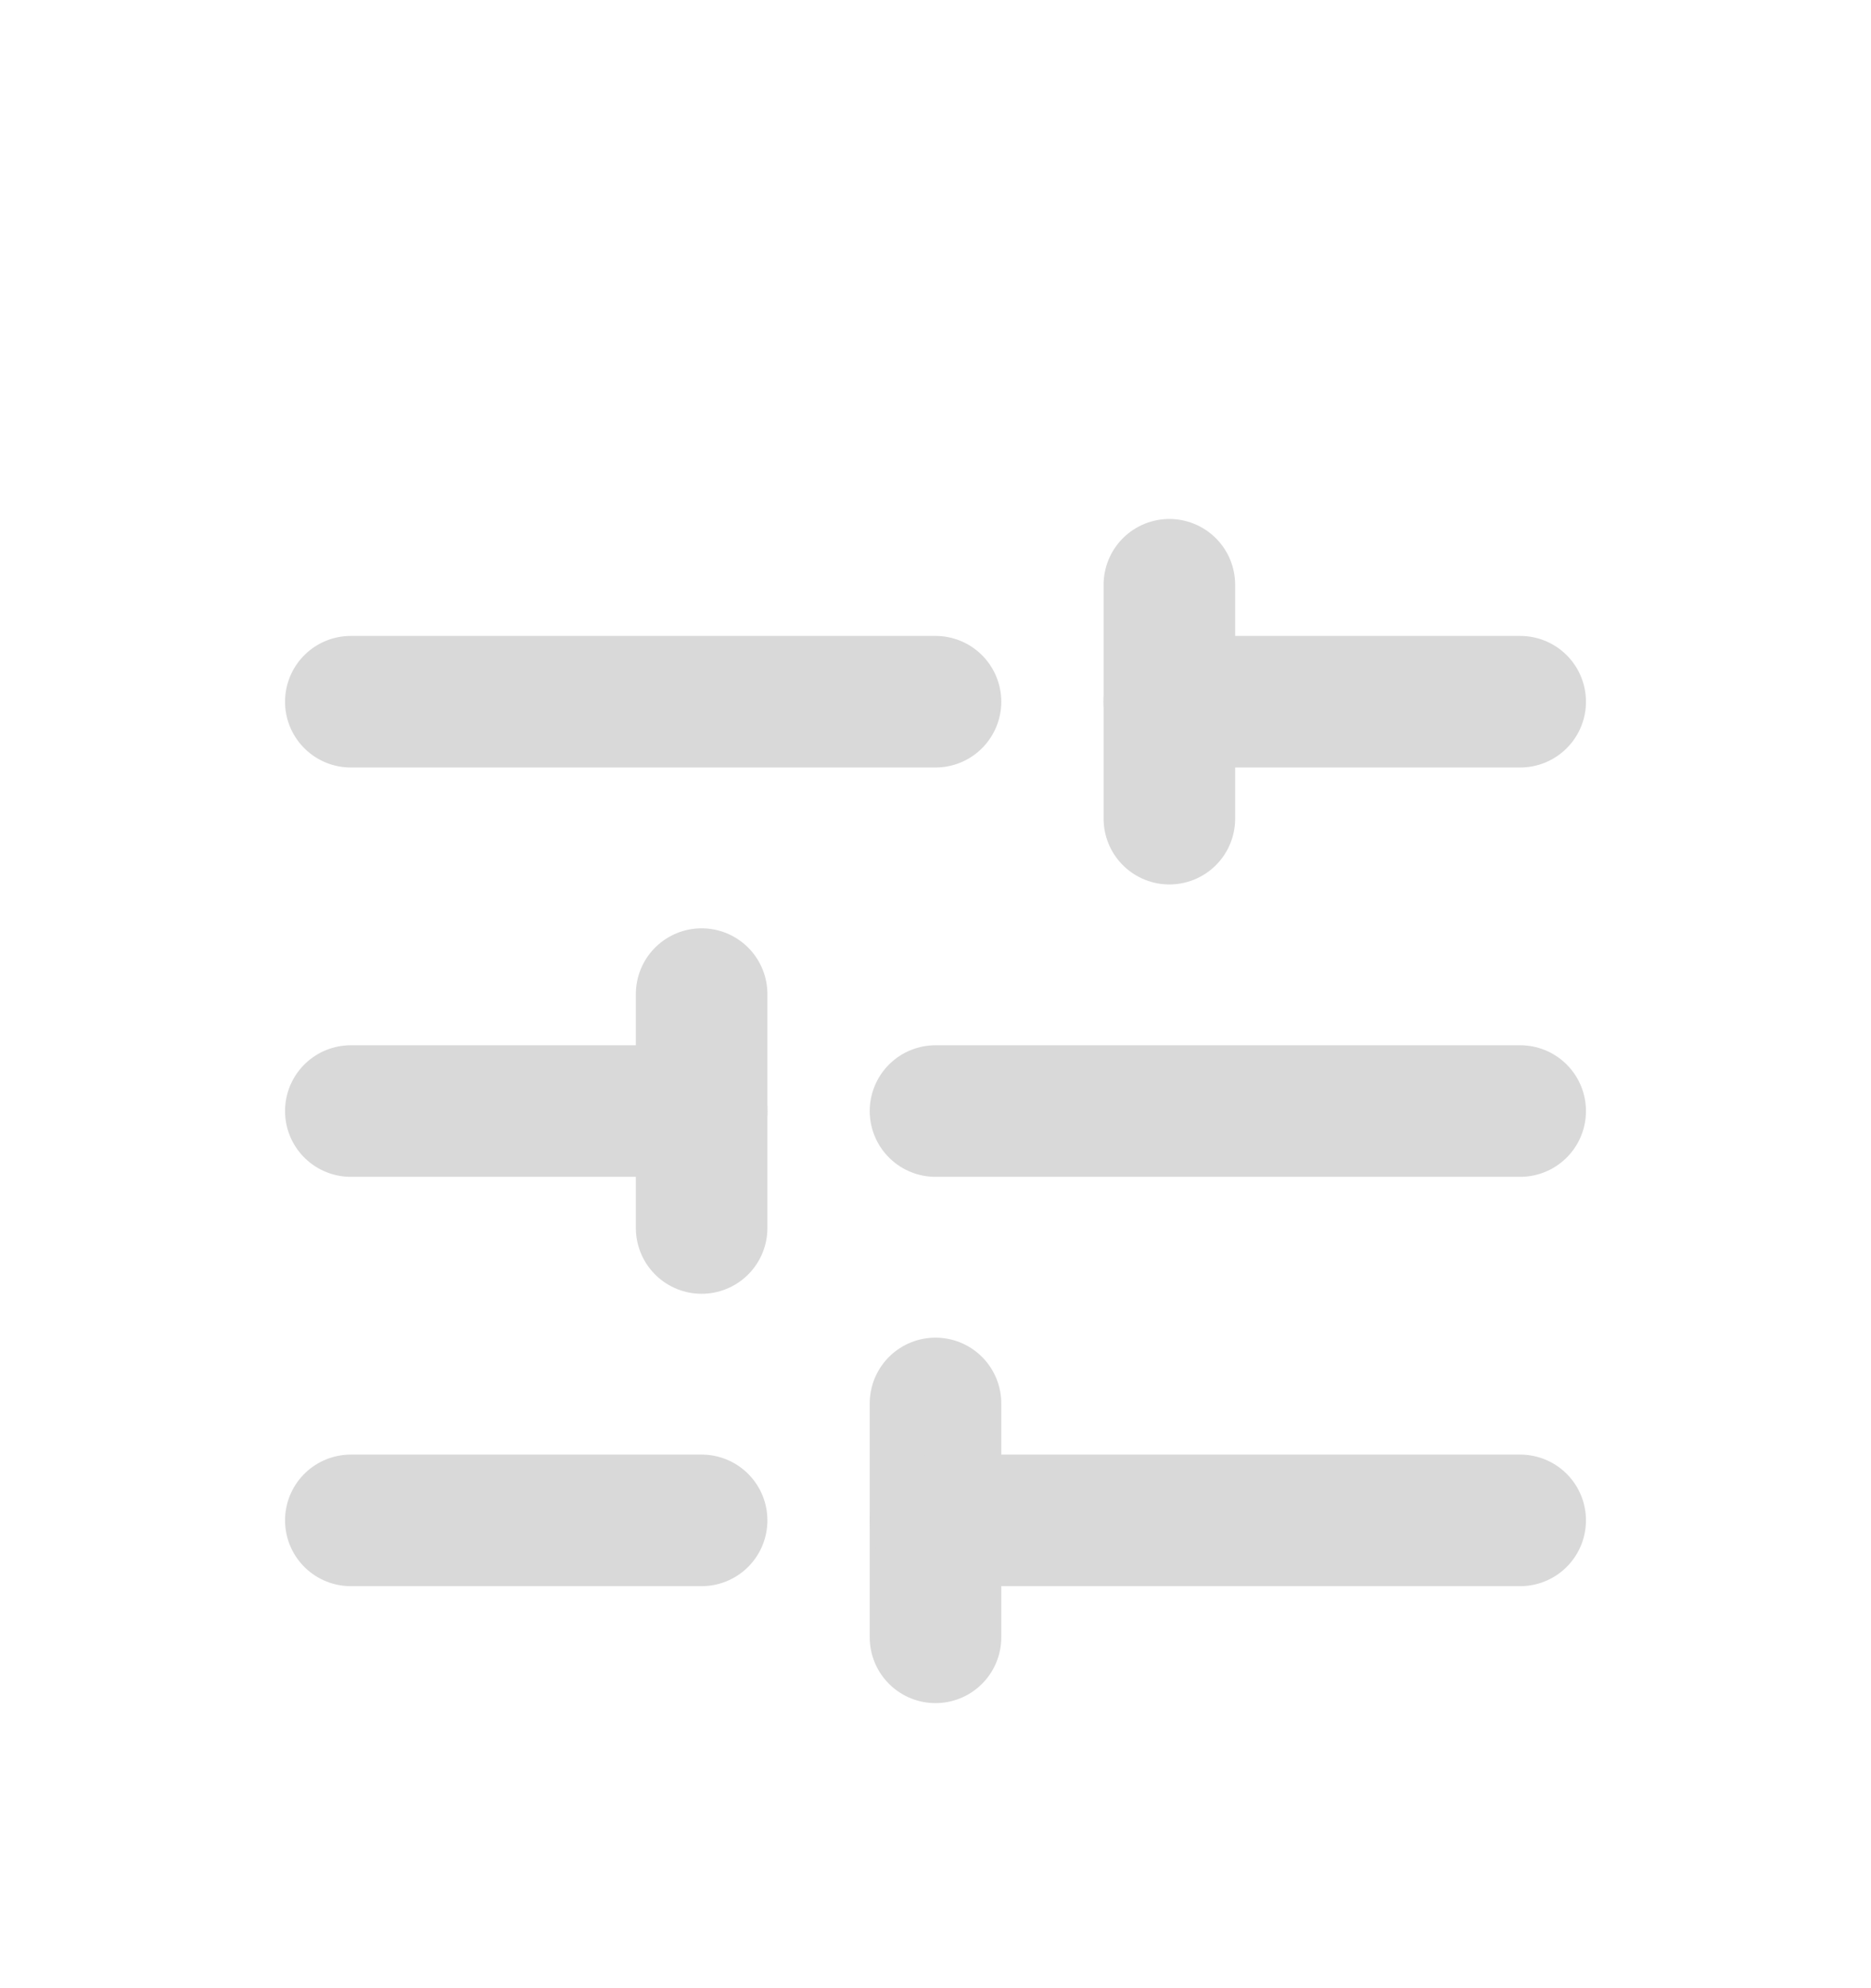 <svg width="32" height="34" viewBox="0 0 32 34" fill="none" xmlns="http://www.w3.org/2000/svg">
    <g filter="url(#filter0_d_4_3737)">
        <path d="M20 8L26 8" stroke="#D9D9D9" stroke-width="2.25" stroke-miterlimit="1.5"
            stroke-linecap="round" stroke-linejoin="round" />
        <path d="M20 10L20 6" stroke="#D9D9D9" stroke-width="2.25" stroke-miterlimit="1.5"
            stroke-linecap="round" stroke-linejoin="round" />
        <path d="M6 8H16" stroke="#D9D9D9" stroke-width="2.25" stroke-miterlimit="1.5" stroke-linecap="round"
            stroke-linejoin="round" />
        <path d="M12 15L6 15" stroke="#D9D9D9" stroke-width="2.25" stroke-miterlimit="1.5"
            stroke-linecap="round" stroke-linejoin="round" />
        <path d="M12 13L12 17" stroke="#D9D9D9" stroke-width="2.25" stroke-miterlimit="1.5"
            stroke-linecap="round" stroke-linejoin="round" />
        <path d="M16 20L16 24" stroke="#D9D9D9" stroke-width="2.25" stroke-miterlimit="1.5"
            stroke-linecap="round" stroke-linejoin="round" />
        <path d="M26 15L16 15" stroke="#D9D9D9" stroke-width="2.25" stroke-miterlimit="1.5"
            stroke-linecap="round" stroke-linejoin="round" />
        <path d="M16 22L26 22" stroke="#D9D9D9" stroke-width="2.25" stroke-miterlimit="1.5"
            stroke-linecap="round" stroke-linejoin="round" />
        <path d="M6 22H12" stroke="#D9D9D9" stroke-width="2.25" stroke-miterlimit="1.5" stroke-linecap="round"
            stroke-linejoin="round" />
    </g>
    <defs>
        <filter id="filter0_d_4_3737" x="-3" y="0" width="38" height="38" filterUnits="userSpaceOnUse"
            color-interpolation-filters="sRGB">
            <feFlood flood-opacity="0" result="BackgroundImageFix" />
            <feColorMatrix in="SourceAlpha" type="matrix" values="0 0 0 0 0 0 0 0 0 0 0 0 0 0 0 0 0 0 127 0"
                result="hardAlpha" />
            <feOffset dy="4" />
            <feGaussianBlur stdDeviation="2" />
            <feComposite in2="hardAlpha" operator="out" />
            <feColorMatrix type="matrix" values="0 0 0 0 0 0 0 0 0 0 0 0 0 0 0 0 0 0 0.25 0" />
            <feBlend mode="normal" in2="BackgroundImageFix" result="effect1_dropShadow_4_3737" />
            <feBlend mode="normal" in="SourceGraphic" in2="effect1_dropShadow_4_3737" result="shape" />
        </filter>
    </defs>
</svg>
